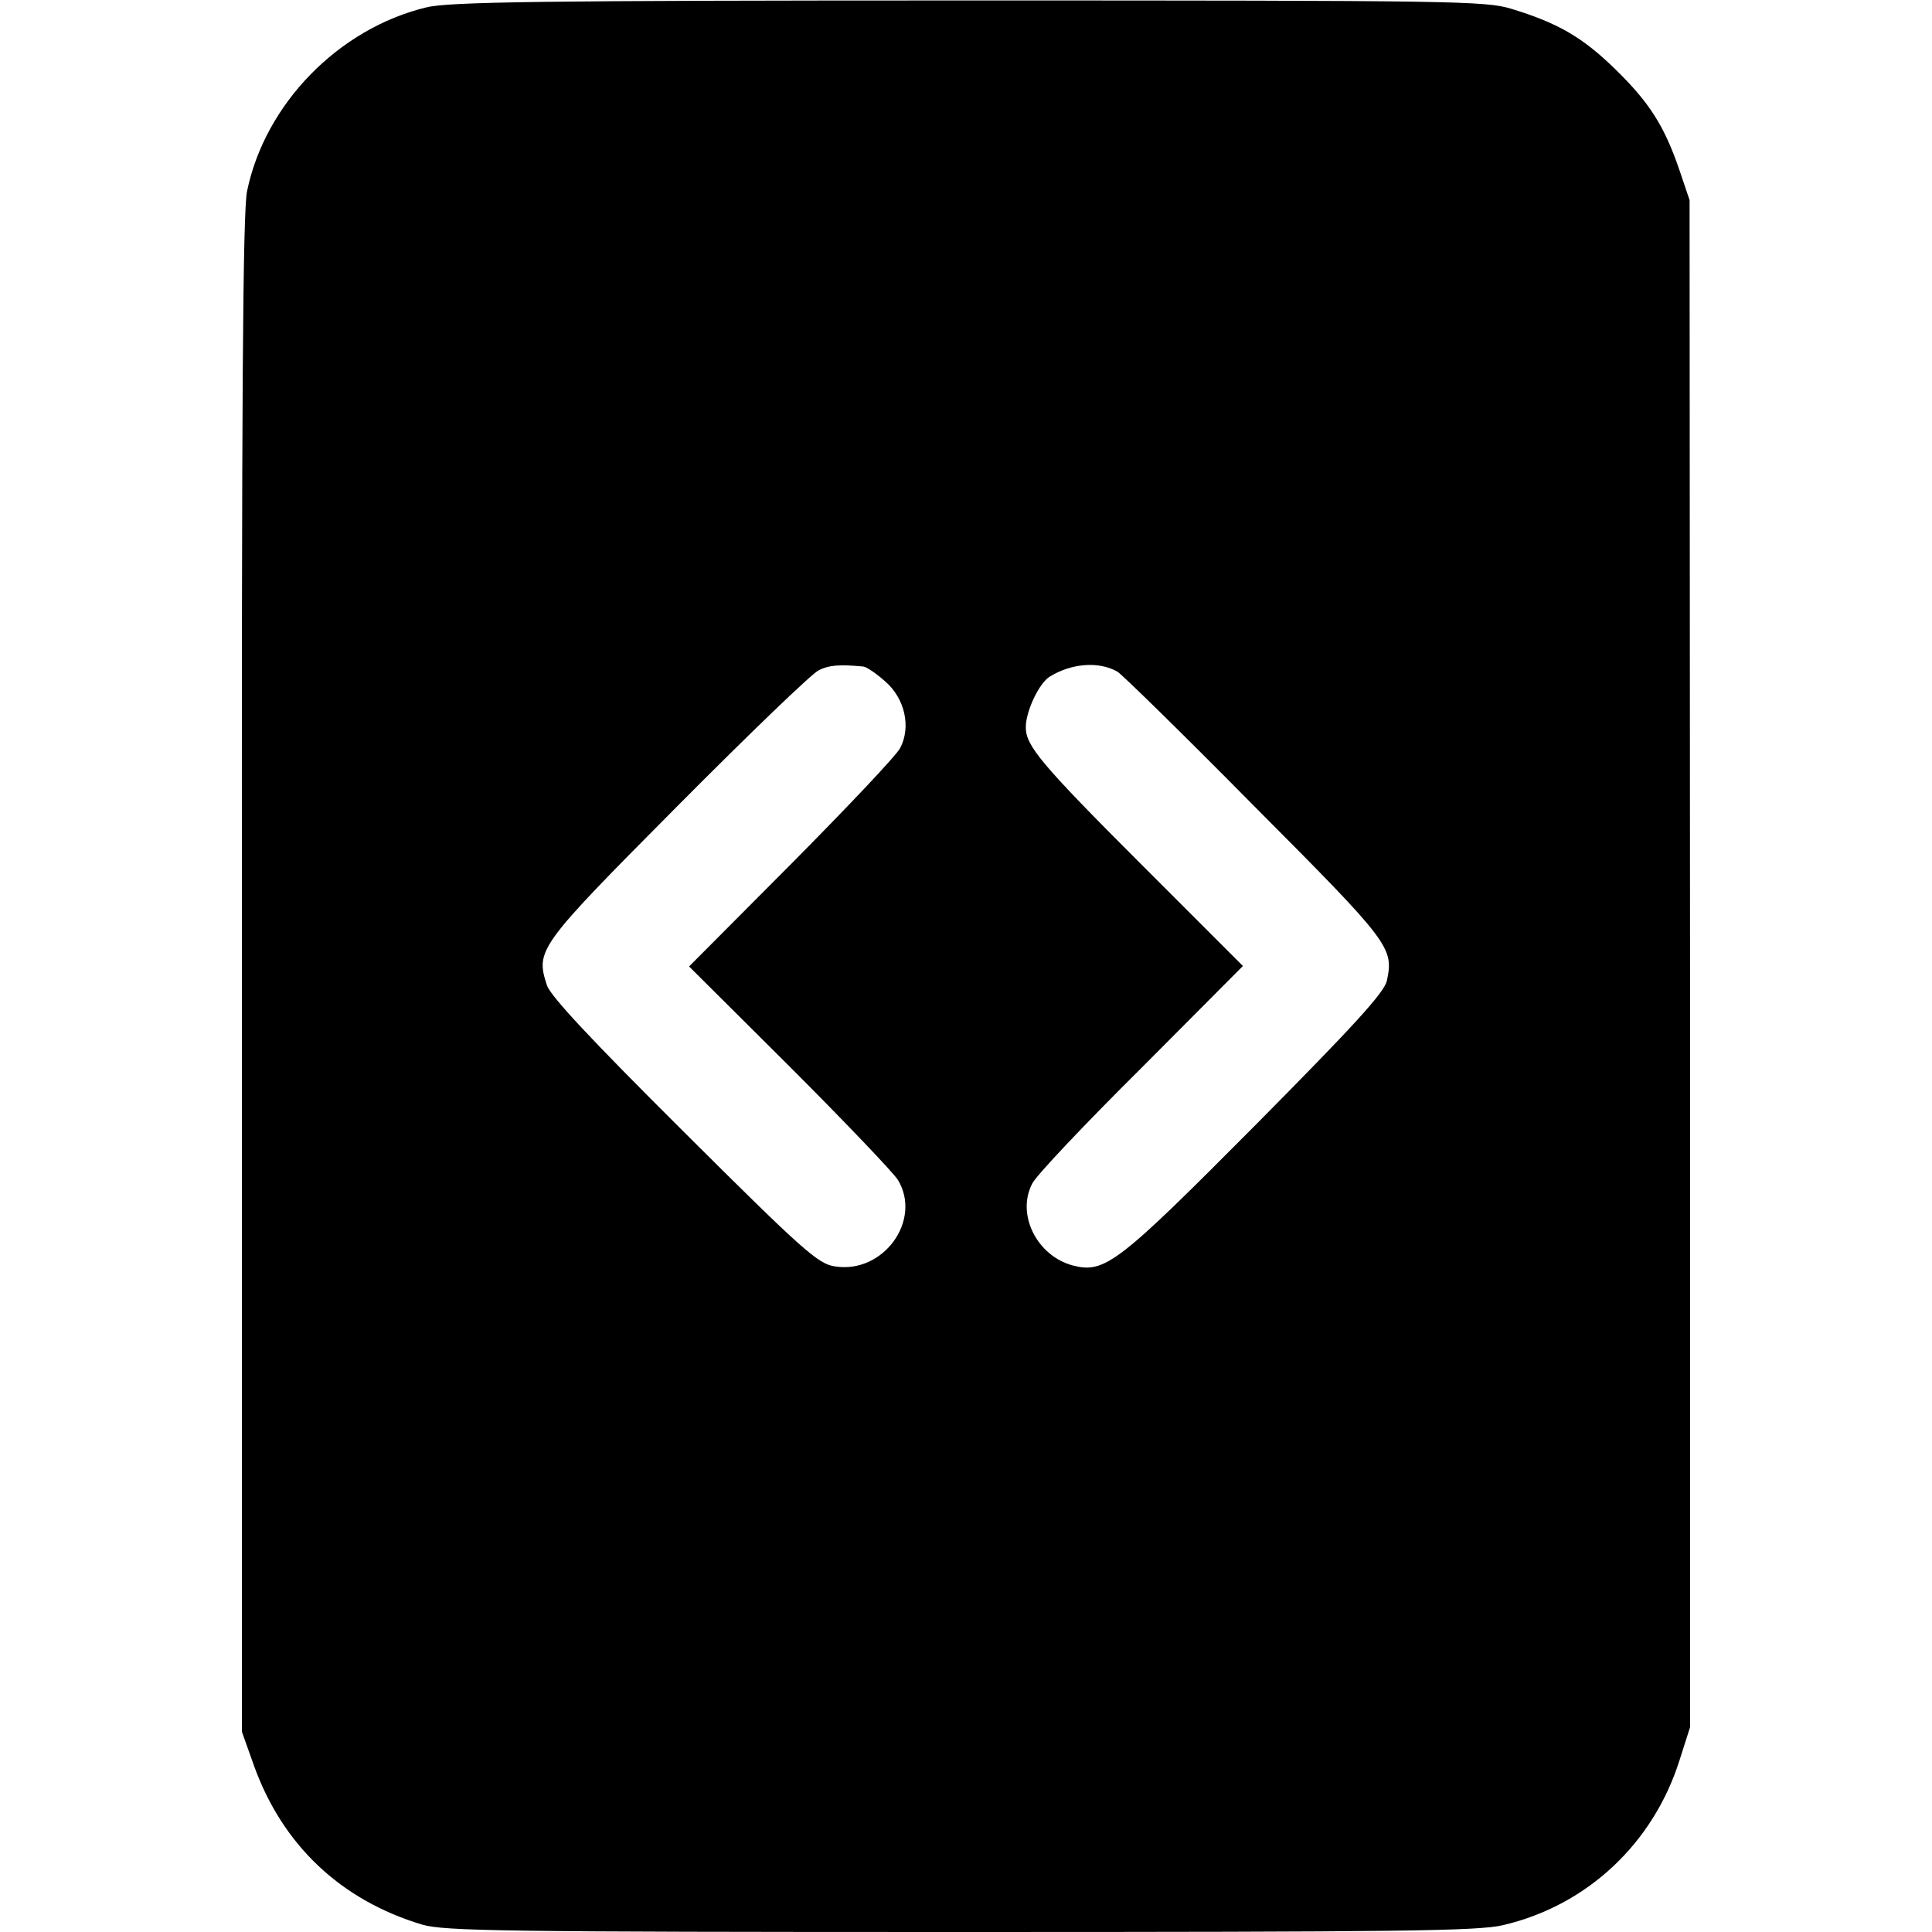 <?xml version="1.0" standalone="no"?>
<!DOCTYPE svg PUBLIC "-//W3C//DTD SVG 20010904//EN"
 "http://www.w3.org/TR/2001/REC-SVG-20010904/DTD/svg10.dtd">
<svg version="1.0" xmlns="http://www.w3.org/2000/svg"
 width="420pt" height="420pt" viewBox="0 0 420 420"
 preserveAspectRatio="xMidYMid meet">
<g transform="translate(0,420) scale(0.1,-0.1)"
fill="#000000" stroke="none">
<path d="M927 4184 c-191 -46 -351 -210 -390 -400 -9 -47 -12 -431 -11 -1705
l0 -1644 26 -73 c62 -173 189 -293 366 -346 48 -14 180 -16 1170 -16 958 0
1126 2 1180 15 183 43 326 178 383 358 l23 72 0 1660 -1 1660 -22 65 c-33 97
-66 148 -141 221 -70 68 -123 99 -225 130 -56 17 -122 18 -1180 18 -927 0
-1130 -3 -1178 -15z m950 -1433 c7 -1 28 -15 47 -32 43 -37 57 -99 33 -145 -8
-16 -115 -129 -237 -252 l-222 -223 218 -217 c119 -119 225 -230 236 -247 53
-88 -32 -205 -137 -188 -36 5 -68 33 -327 291 -201 200 -291 296 -299 320 -25
77 -20 84 284 390 155 156 293 289 307 295 22 11 44 13 97 8z m552 -11 c9 -5
143 -136 297 -292 297 -298 304 -308 289 -380 -6 -26 -71 -97 -284 -312 -301
-303 -329 -325 -399 -307 -78 21 -123 111 -88 178 8 17 115 130 237 251 l221
222 -222 222 c-218 218 -250 257 -250 297 0 35 29 96 52 110 47 29 106 34 147
11z"/>
</g>
</svg>
